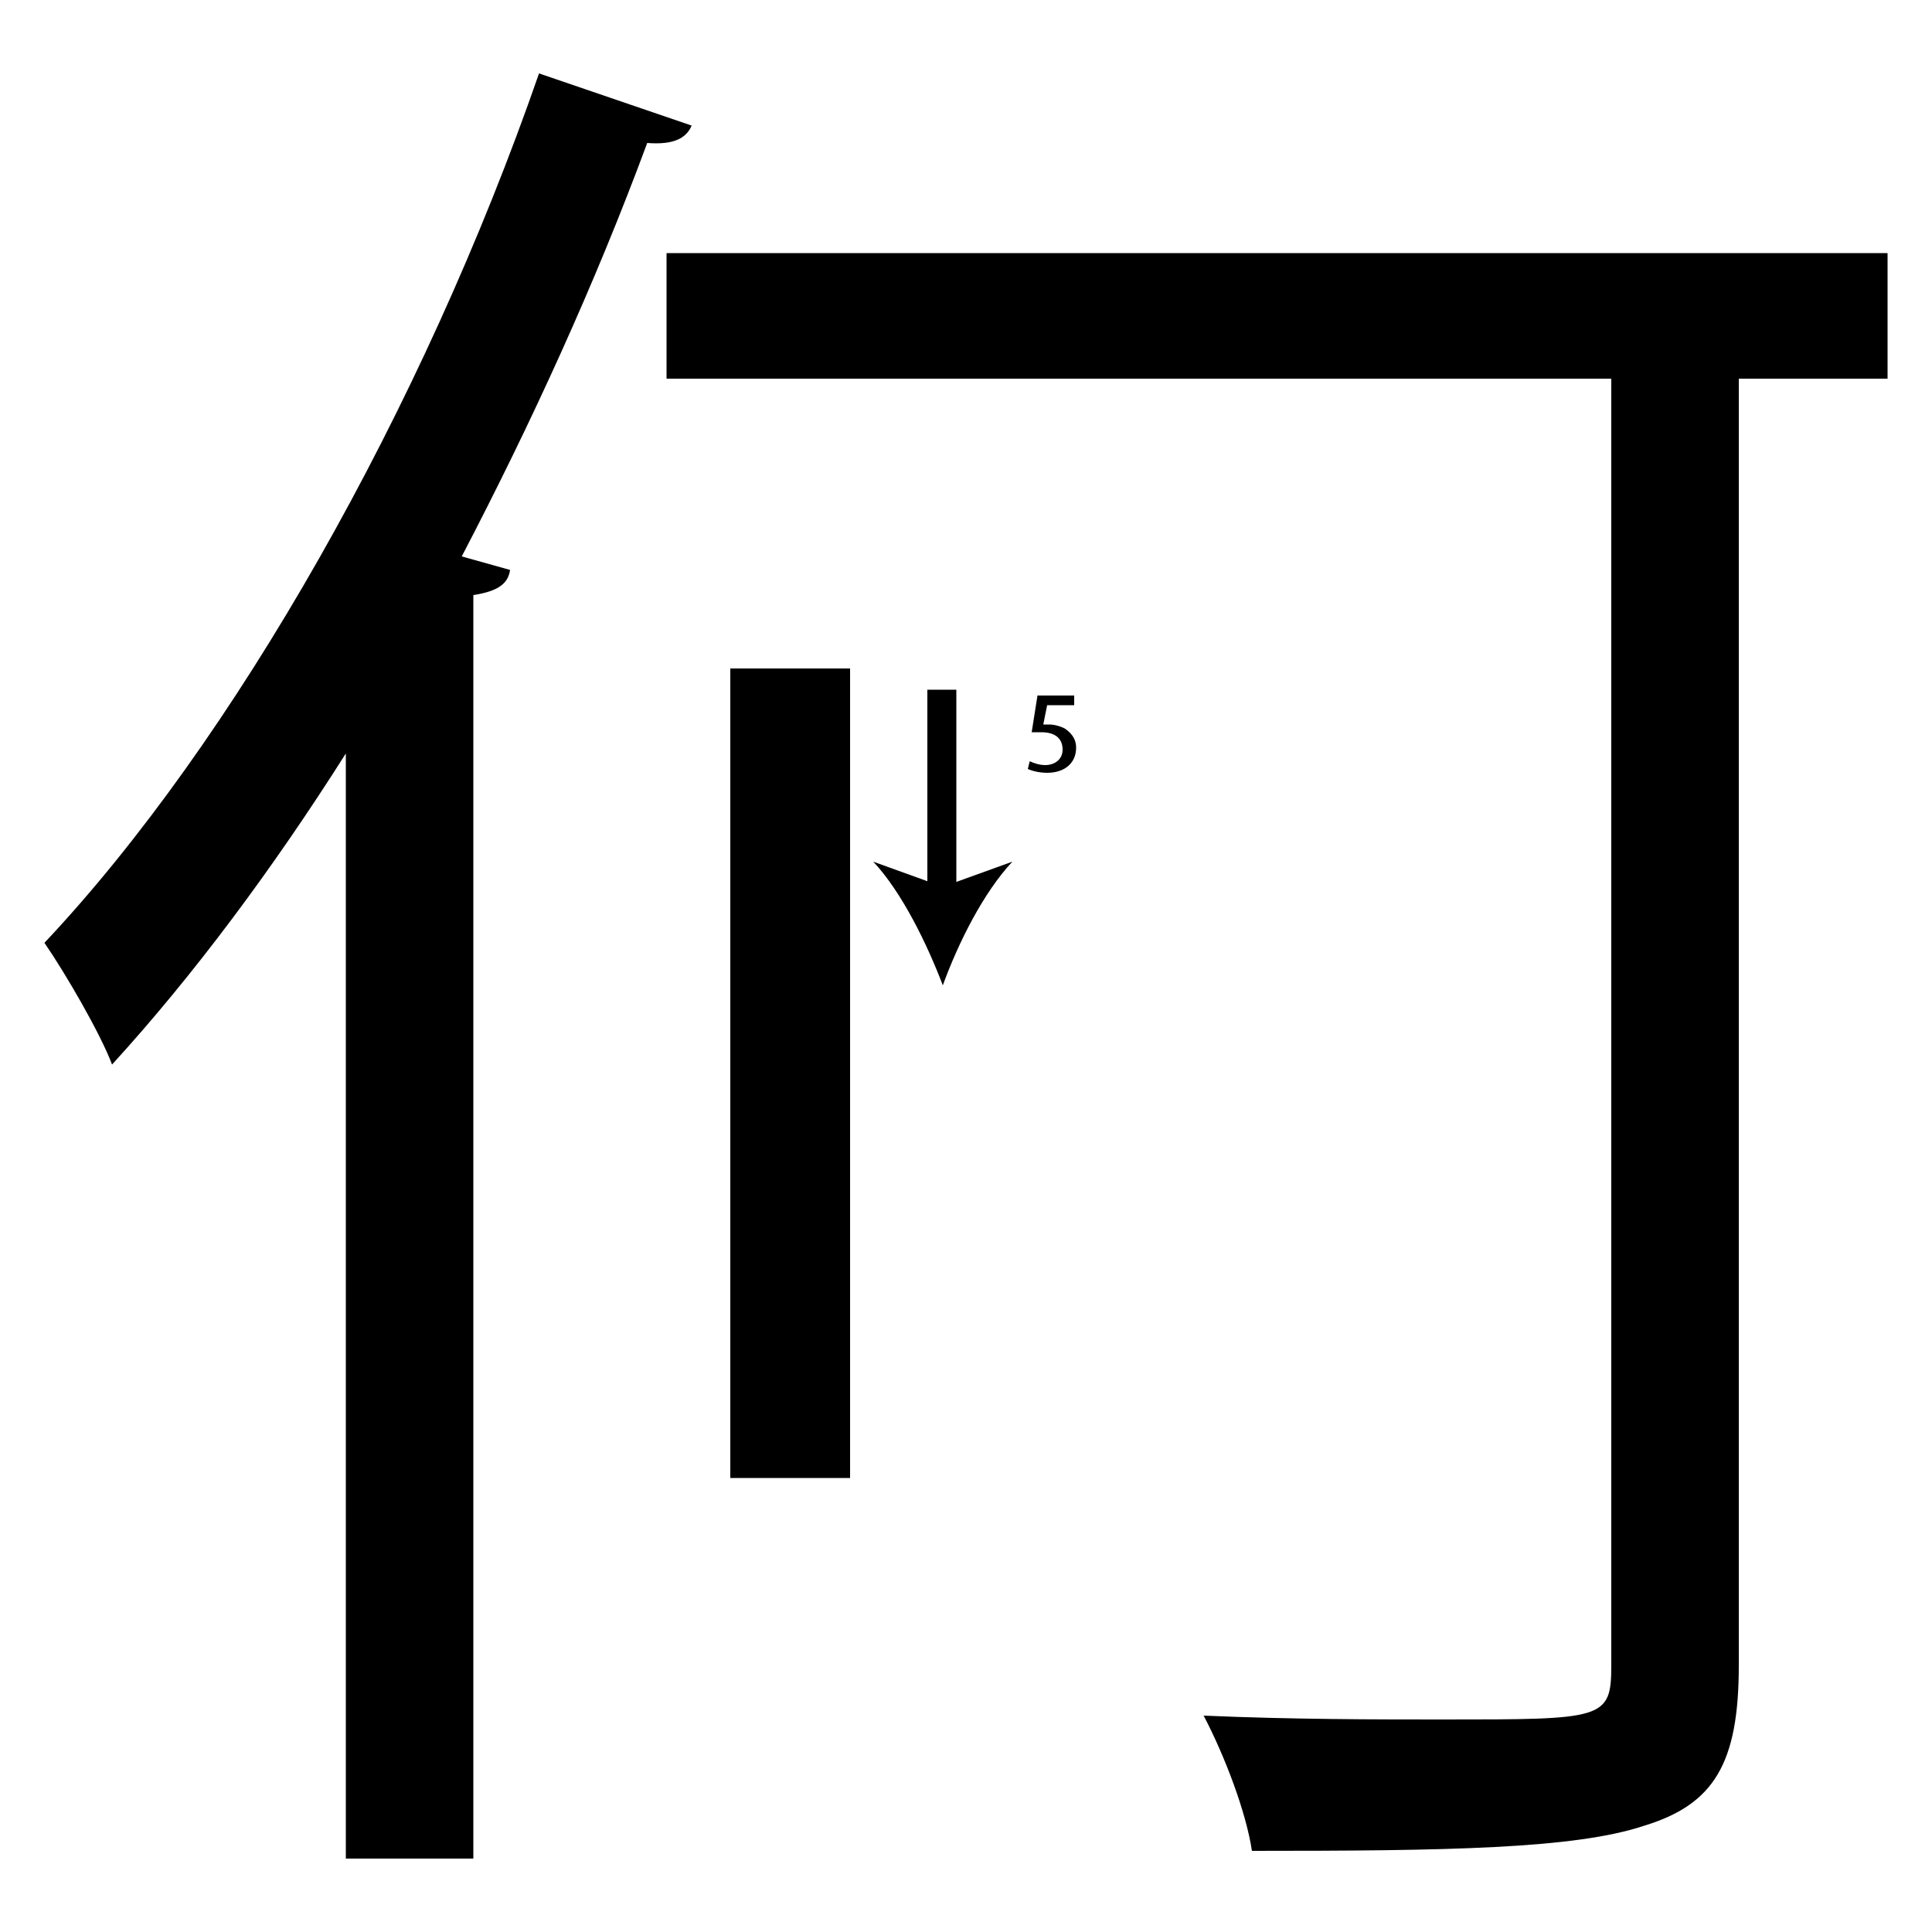 <?xml version="1.0" encoding="utf-8"?>
<!-- Generator: Adobe Illustrator 26.2.1, SVG Export Plug-In . SVG Version: 6.00 Build 0)  -->
<svg version="1.1" xmlns="http://www.w3.org/2000/svg" xmlns:xlink="http://www.w3.org/1999/xlink" x="0px" y="0px"
	 viewBox="0 0 100 100" style="enable-background:new 0 0 100 100;" xml:space="preserve" width = "100px" height = "100px">
<style type="text/css">
	.st0{display:none;}
	.st1{display:inline;}
</style> 

	<rect x="17.2" y="27.6" class="st1" width="12.6" height="0"/>

		<path d="M17.9,39C14.1,45,10,50.5,5.8,55.1c-0.6-1.6-2.4-4.7-3.5-6.3c9.8-10.4,19.6-27.7,25.6-45l7.9,2.7c-0.3,0.7-1,1-2.3,0.9
			c-2.7,7.3-6,14.5-9.6,21.4l2.5,0.7c-0.1,0.7-0.6,1.1-1.9,1.3v65.4h-6.6V39z M97.7,13.1v6.5H90v66.6c0,5.1-1.3,7.2-4.9,8.3
			c-3.6,1.2-10.2,1.3-20.3,1.3c-0.3-2-1.4-4.9-2.5-7c4.6,0.2,9,0.2,12.4,0.2c8.3,0,8.7,0,8.7-2.8V19.6H34.5v-6.5H97.7z M44,34.6
			v34.7v7.2h-6.2V34.6H44z"/>

		<line x1="48.8" y1="35.7" x2="48.8" y2="51"/>
	
			<rect x="48" y="35.7" width="1.5" height="10.7"/>
	
				<path d="M48.8,51c-0.8-2.1-2.1-4.8-3.6-6.4l3.6,1.3l3.6-1.3C50.9,46.2,49.6,48.8,48.8,51z"/>

		<path d="M55.7,36.5h-1.5l-0.2,1c0.1,0,0.2,0,0.3,0c0.3,0,0.6,0.1,0.8,0.2c0.3,0.2,0.6,0.5,0.6,1c0,0.8-0.6,1.3-1.5,1.3
			c-0.4,0-0.8-0.1-1-0.2l0.1-0.4c0.2,0.1,0.5,0.2,0.8,0.2c0.5,0,0.9-0.3,0.9-0.8c0-0.5-0.3-0.9-1.1-0.9c-0.2,0-0.4,0-0.5,0l0.3-1.9
			h1.9V36.5z"/>

</svg>